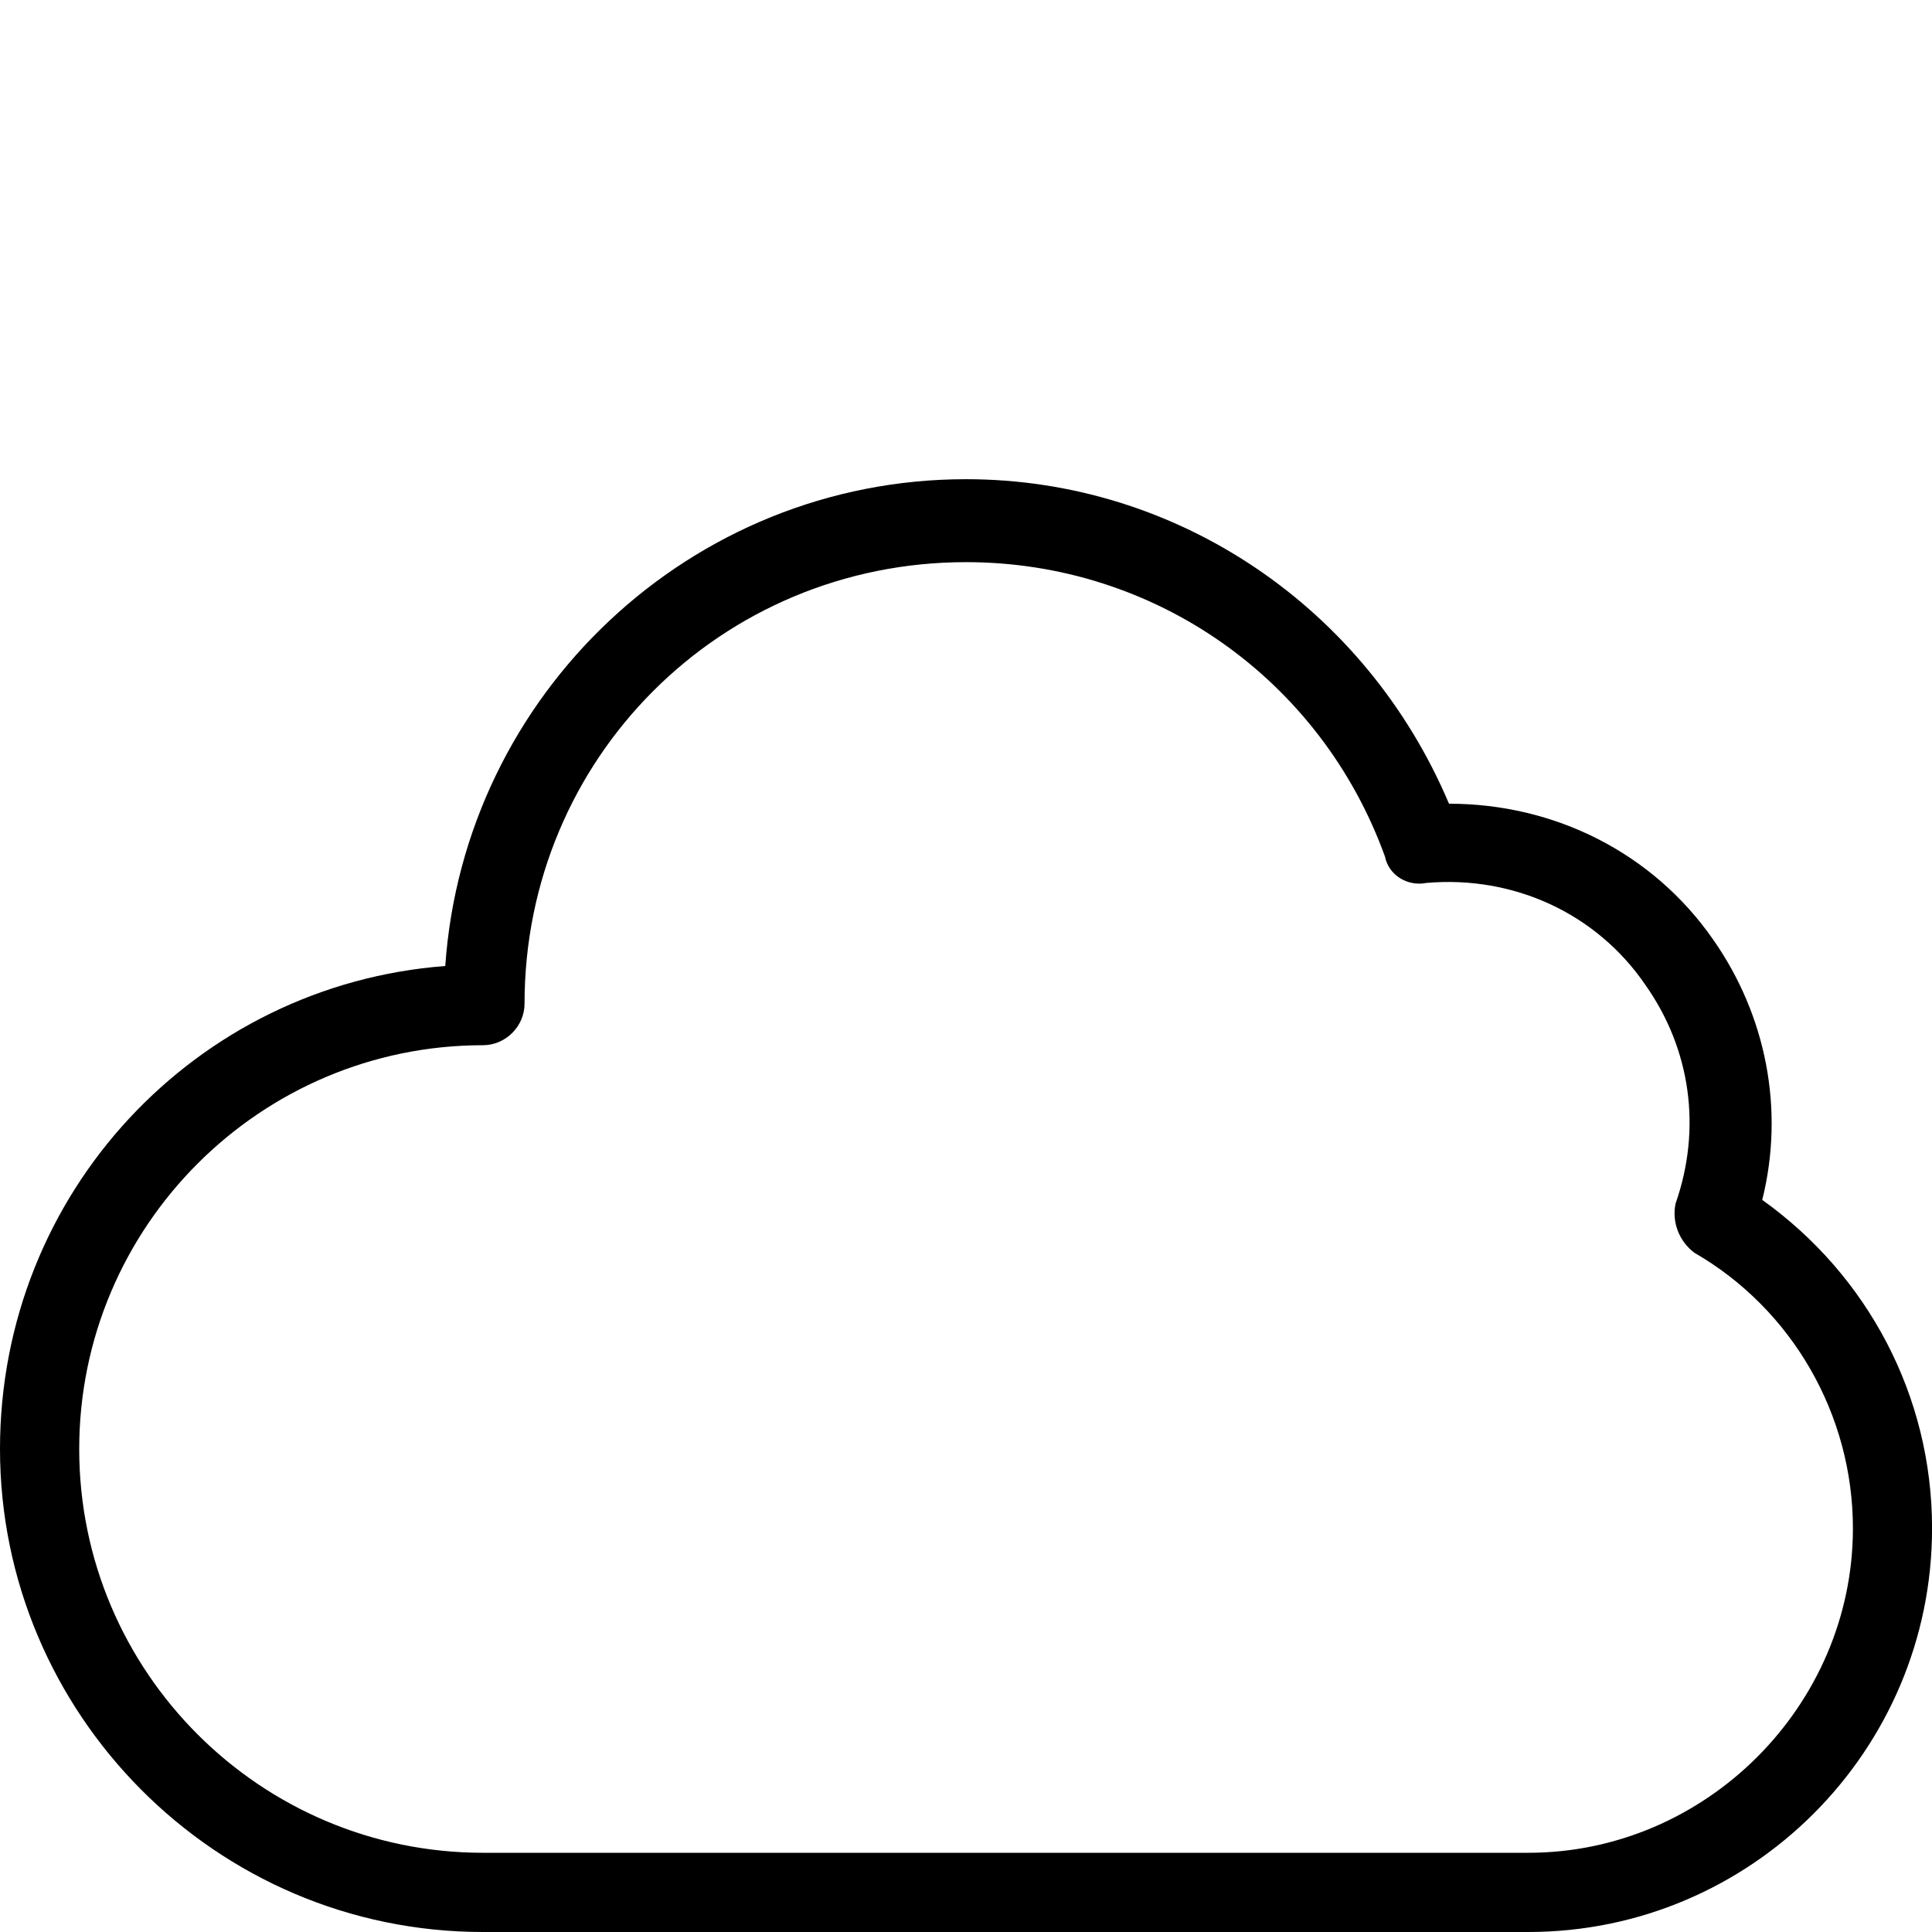 <!-- Generated by IcoMoon.io -->
<svg version="1.1" xmlns="http://www.w3.org/2000/svg" width="32" height="32" viewBox="0 0 32 32">
<title>cloud-1</title>
<path d="M29.188 19.875c0.375-1.5 0.063-3.063-0.813-4.313-1-1.438-2.625-2.25-4.375-2.25 0 0 0 0 0 0-1.375-3.25-4.5-5.375-8-5.375-4.563 0-8.313 3.563-8.625 8.063-4.125 0.313-7.375 3.75-7.375 8 0 4.375 3.563 8 8 8h17.313c3.688 0 6.688-3 6.688-6.688 0-2.188-1.063-4.188-2.813-5.438zM25.313 30.688h-17.313c-3.688 0-6.688-3-6.688-6.688s3-6.688 6.688-6.688c0.375 0 0.688-0.313 0.688-0.688 0-4.063 3.25-7.313 7.313-7.313 3.125 0 5.875 1.938 6.938 4.875 0.063 0.313 0.375 0.5 0.688 0.438 1.438-0.125 2.813 0.5 3.625 1.688 0.75 1.063 0.938 2.375 0.5 3.625-0.063 0.313 0.063 0.625 0.313 0.813 1.625 0.938 2.625 2.688 2.625 4.563 0 2.938-2.438 5.375-5.375 5.375z"></path>
</svg>
